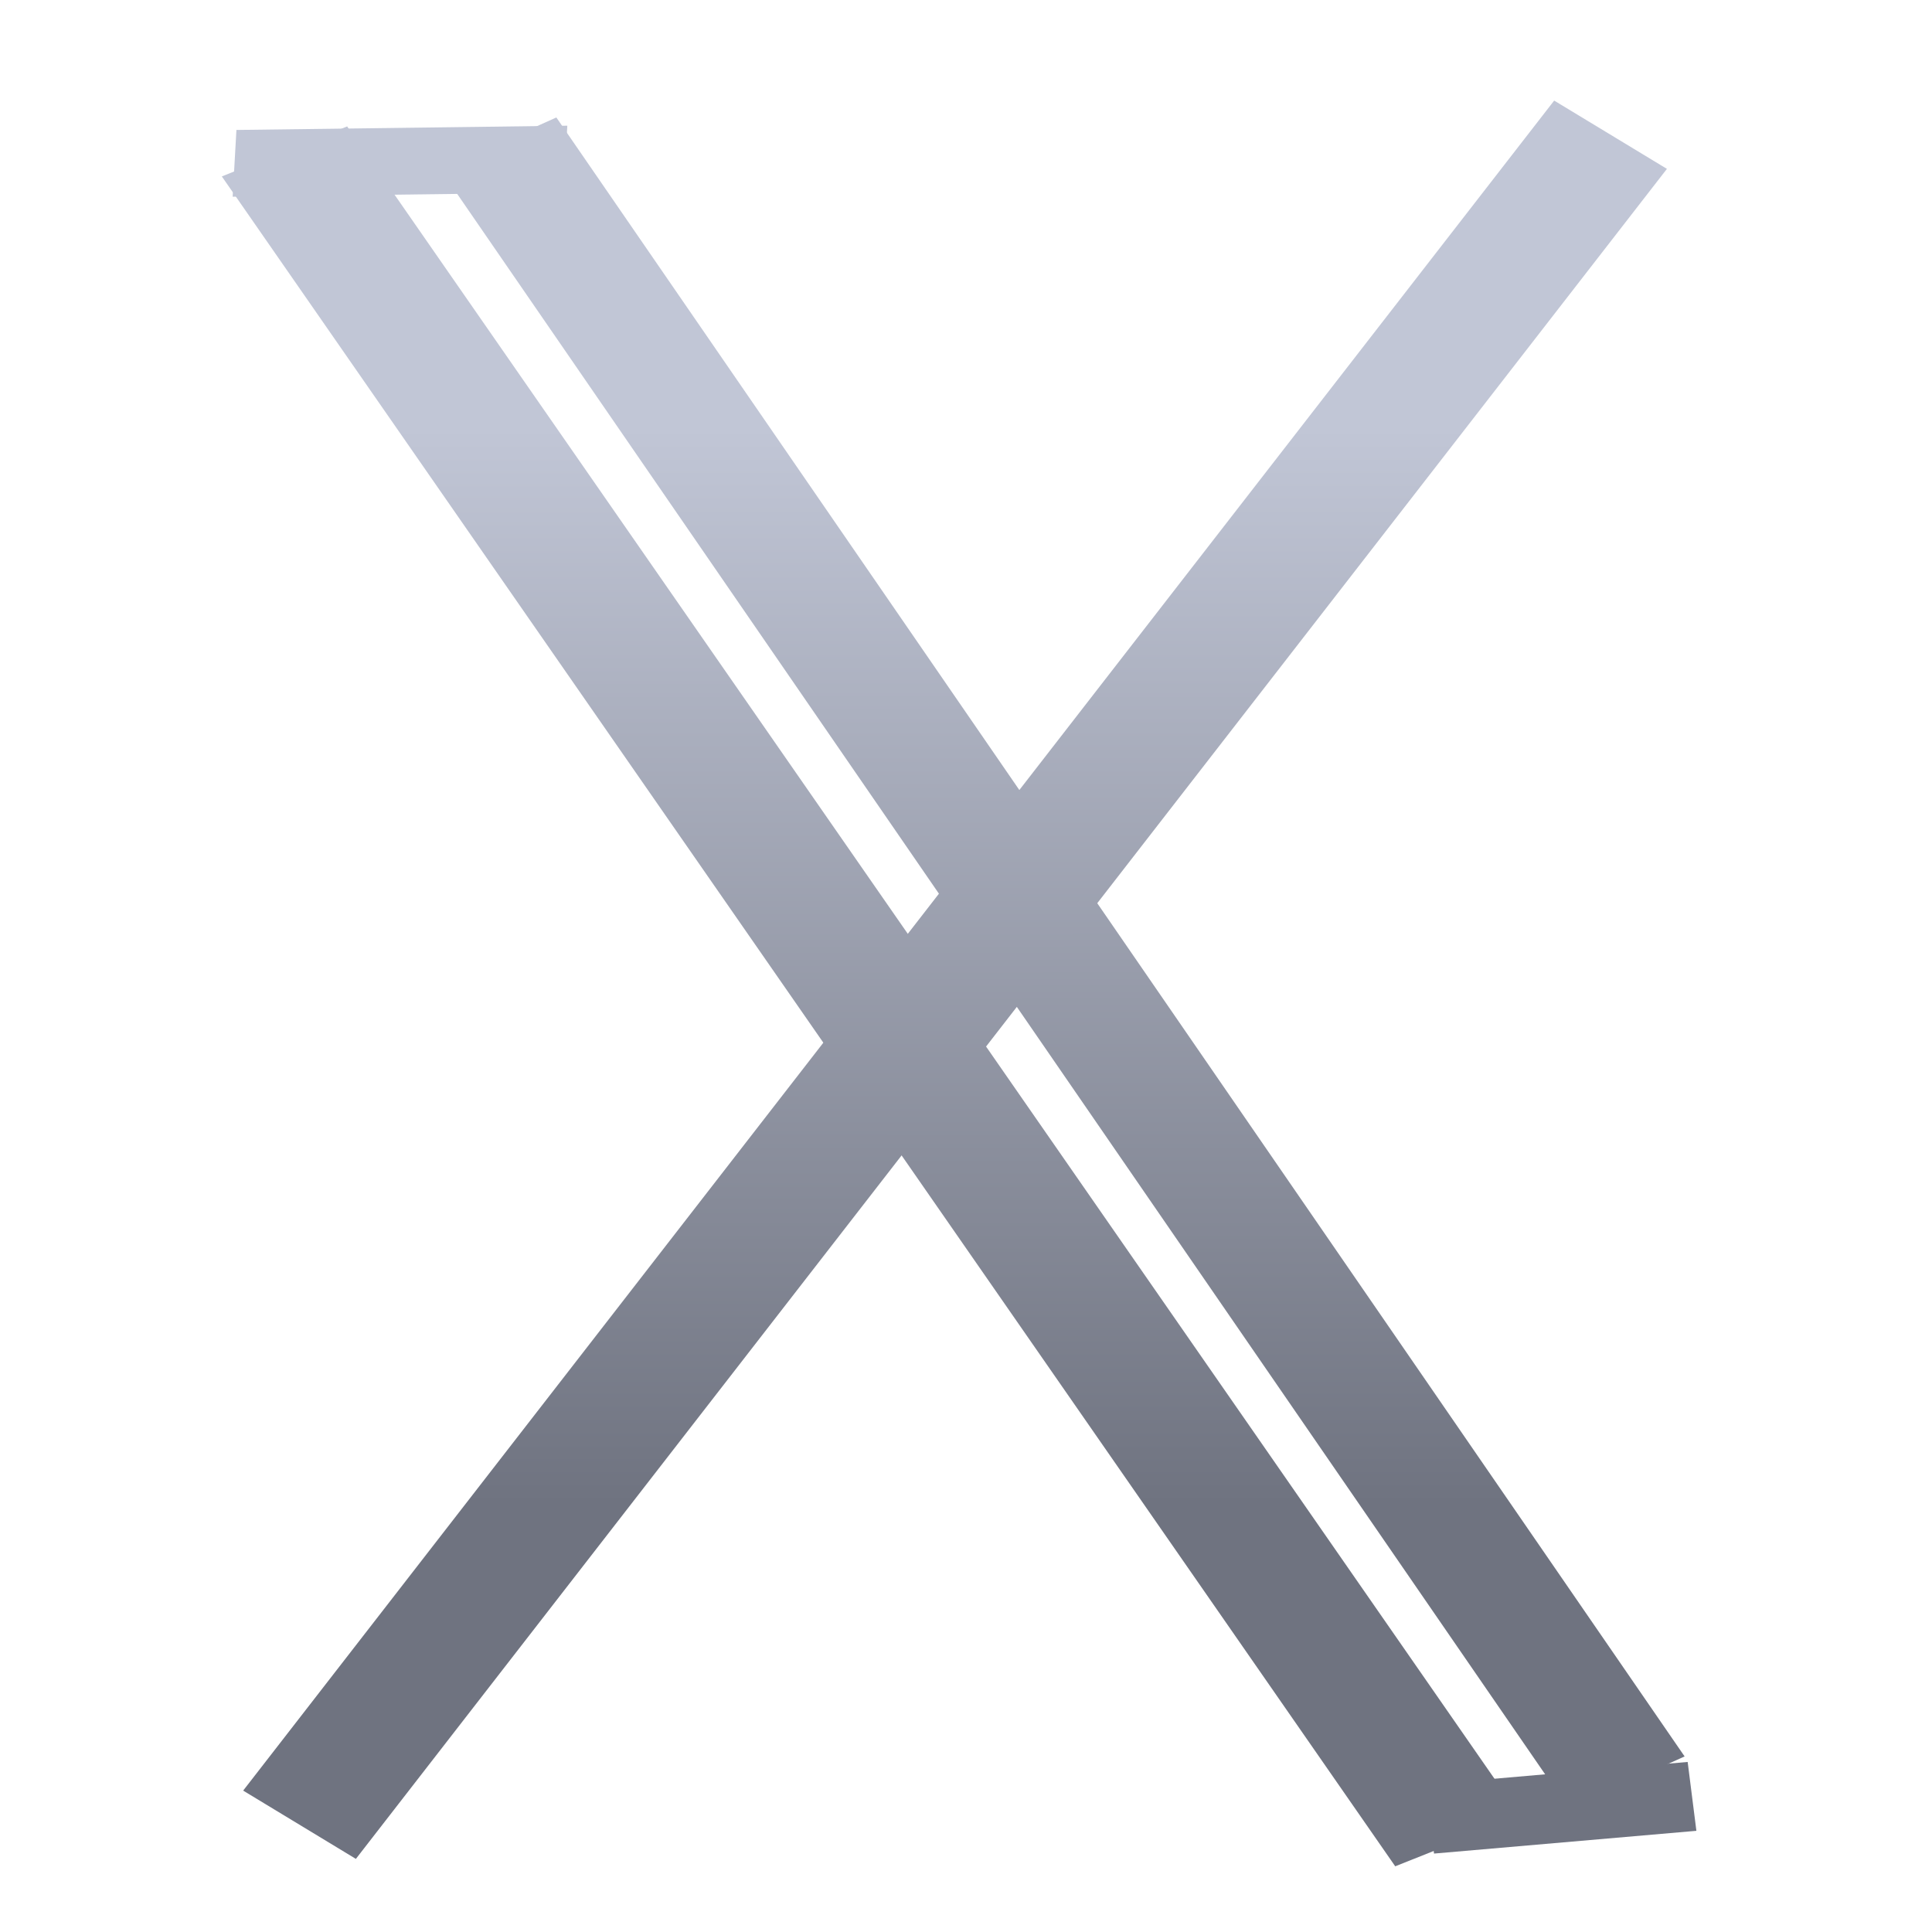 <svg xmlns="http://www.w3.org/2000/svg" xmlns:xlink="http://www.w3.org/1999/xlink" width="64" height="64" viewBox="0 0 64 64" version="1.1"><defs><linearGradient id="linear0" gradientUnits="userSpaceOnUse" x1="0" y1="0" x2="0" y2="1" gradientTransform="matrix(56,0,0,35.898,4,14.051)"><stop offset="0" style="stop-color:#c1c6d6;stop-opacity:1;"/><stop offset="1" style="stop-color:#6f7380;stop-opacity:1;"/></linearGradient><linearGradient id="linear1" gradientUnits="userSpaceOnUse" x1="0" y1="0" x2="0" y2="1" gradientTransform="matrix(56,0,0,35.898,4,14.051)"><stop offset="0" style="stop-color:#c1c6d6;stop-opacity:1;"/><stop offset="1" style="stop-color:#6f7380;stop-opacity:1;"/></linearGradient><linearGradient id="linear2" gradientUnits="userSpaceOnUse" x1="0" y1="0" x2="0" y2="1" gradientTransform="matrix(56,0,0,35.898,4,14.051)"><stop offset="0" style="stop-color:#c1c6d6;stop-opacity:1;"/><stop offset="1" style="stop-color:#6f7380;stop-opacity:1;"/></linearGradient><linearGradient id="linear3" gradientUnits="userSpaceOnUse" x1="0" y1="0" x2="0" y2="1" gradientTransform="matrix(56,0,0,35.898,4,14.051)"><stop offset="0" style="stop-color:#c1c6d6;stop-opacity:1;"/><stop offset="1" style="stop-color:#6f7380;stop-opacity:1;"/></linearGradient><linearGradient id="linear4" gradientUnits="userSpaceOnUse" x1="0" y1="0" x2="0" y2="1" gradientTransform="matrix(56,0,0,35.898,4,14.051)"><stop offset="0" style="stop-color:#c1c6d6;stop-opacity:1;"/><stop offset="1" style="stop-color:#6f7380;stop-opacity:1;"/></linearGradient></defs><g id="surface1"><path style=" stroke:none;fill-rule:nonzero;fill:url(#linear0);" d="M 14.59 5.617 L 18.43 3.891 L 55.805 58.184 L 51.965 59.91 "/><path style=" stroke:none;fill-rule:nonzero;fill:url(#linear1);" d="M 51.484 3.332 L 55.219 5.594 L 11.789 61.578 L 8.055 59.316 "/><path style=" stroke:none;fill-rule:nonzero;fill:url(#linear2);" d="M 7.348 5.844 L 11.5 4.188 L 50.371 60.168 L 46.219 61.824 "/><path style=" stroke:none;fill-rule:nonzero;fill:url(#linear3);" d="M 18.793 4.164 L 18.668 6.379 L 7.707 6.516 L 7.832 4.305 "/><path style=" stroke:none;fill-rule:nonzero;fill:url(#linear4);" d="M 55.906 58.367 L 56.195 60.648 L 47.504 61.402 L 47.215 59.121 "/></g></svg>
